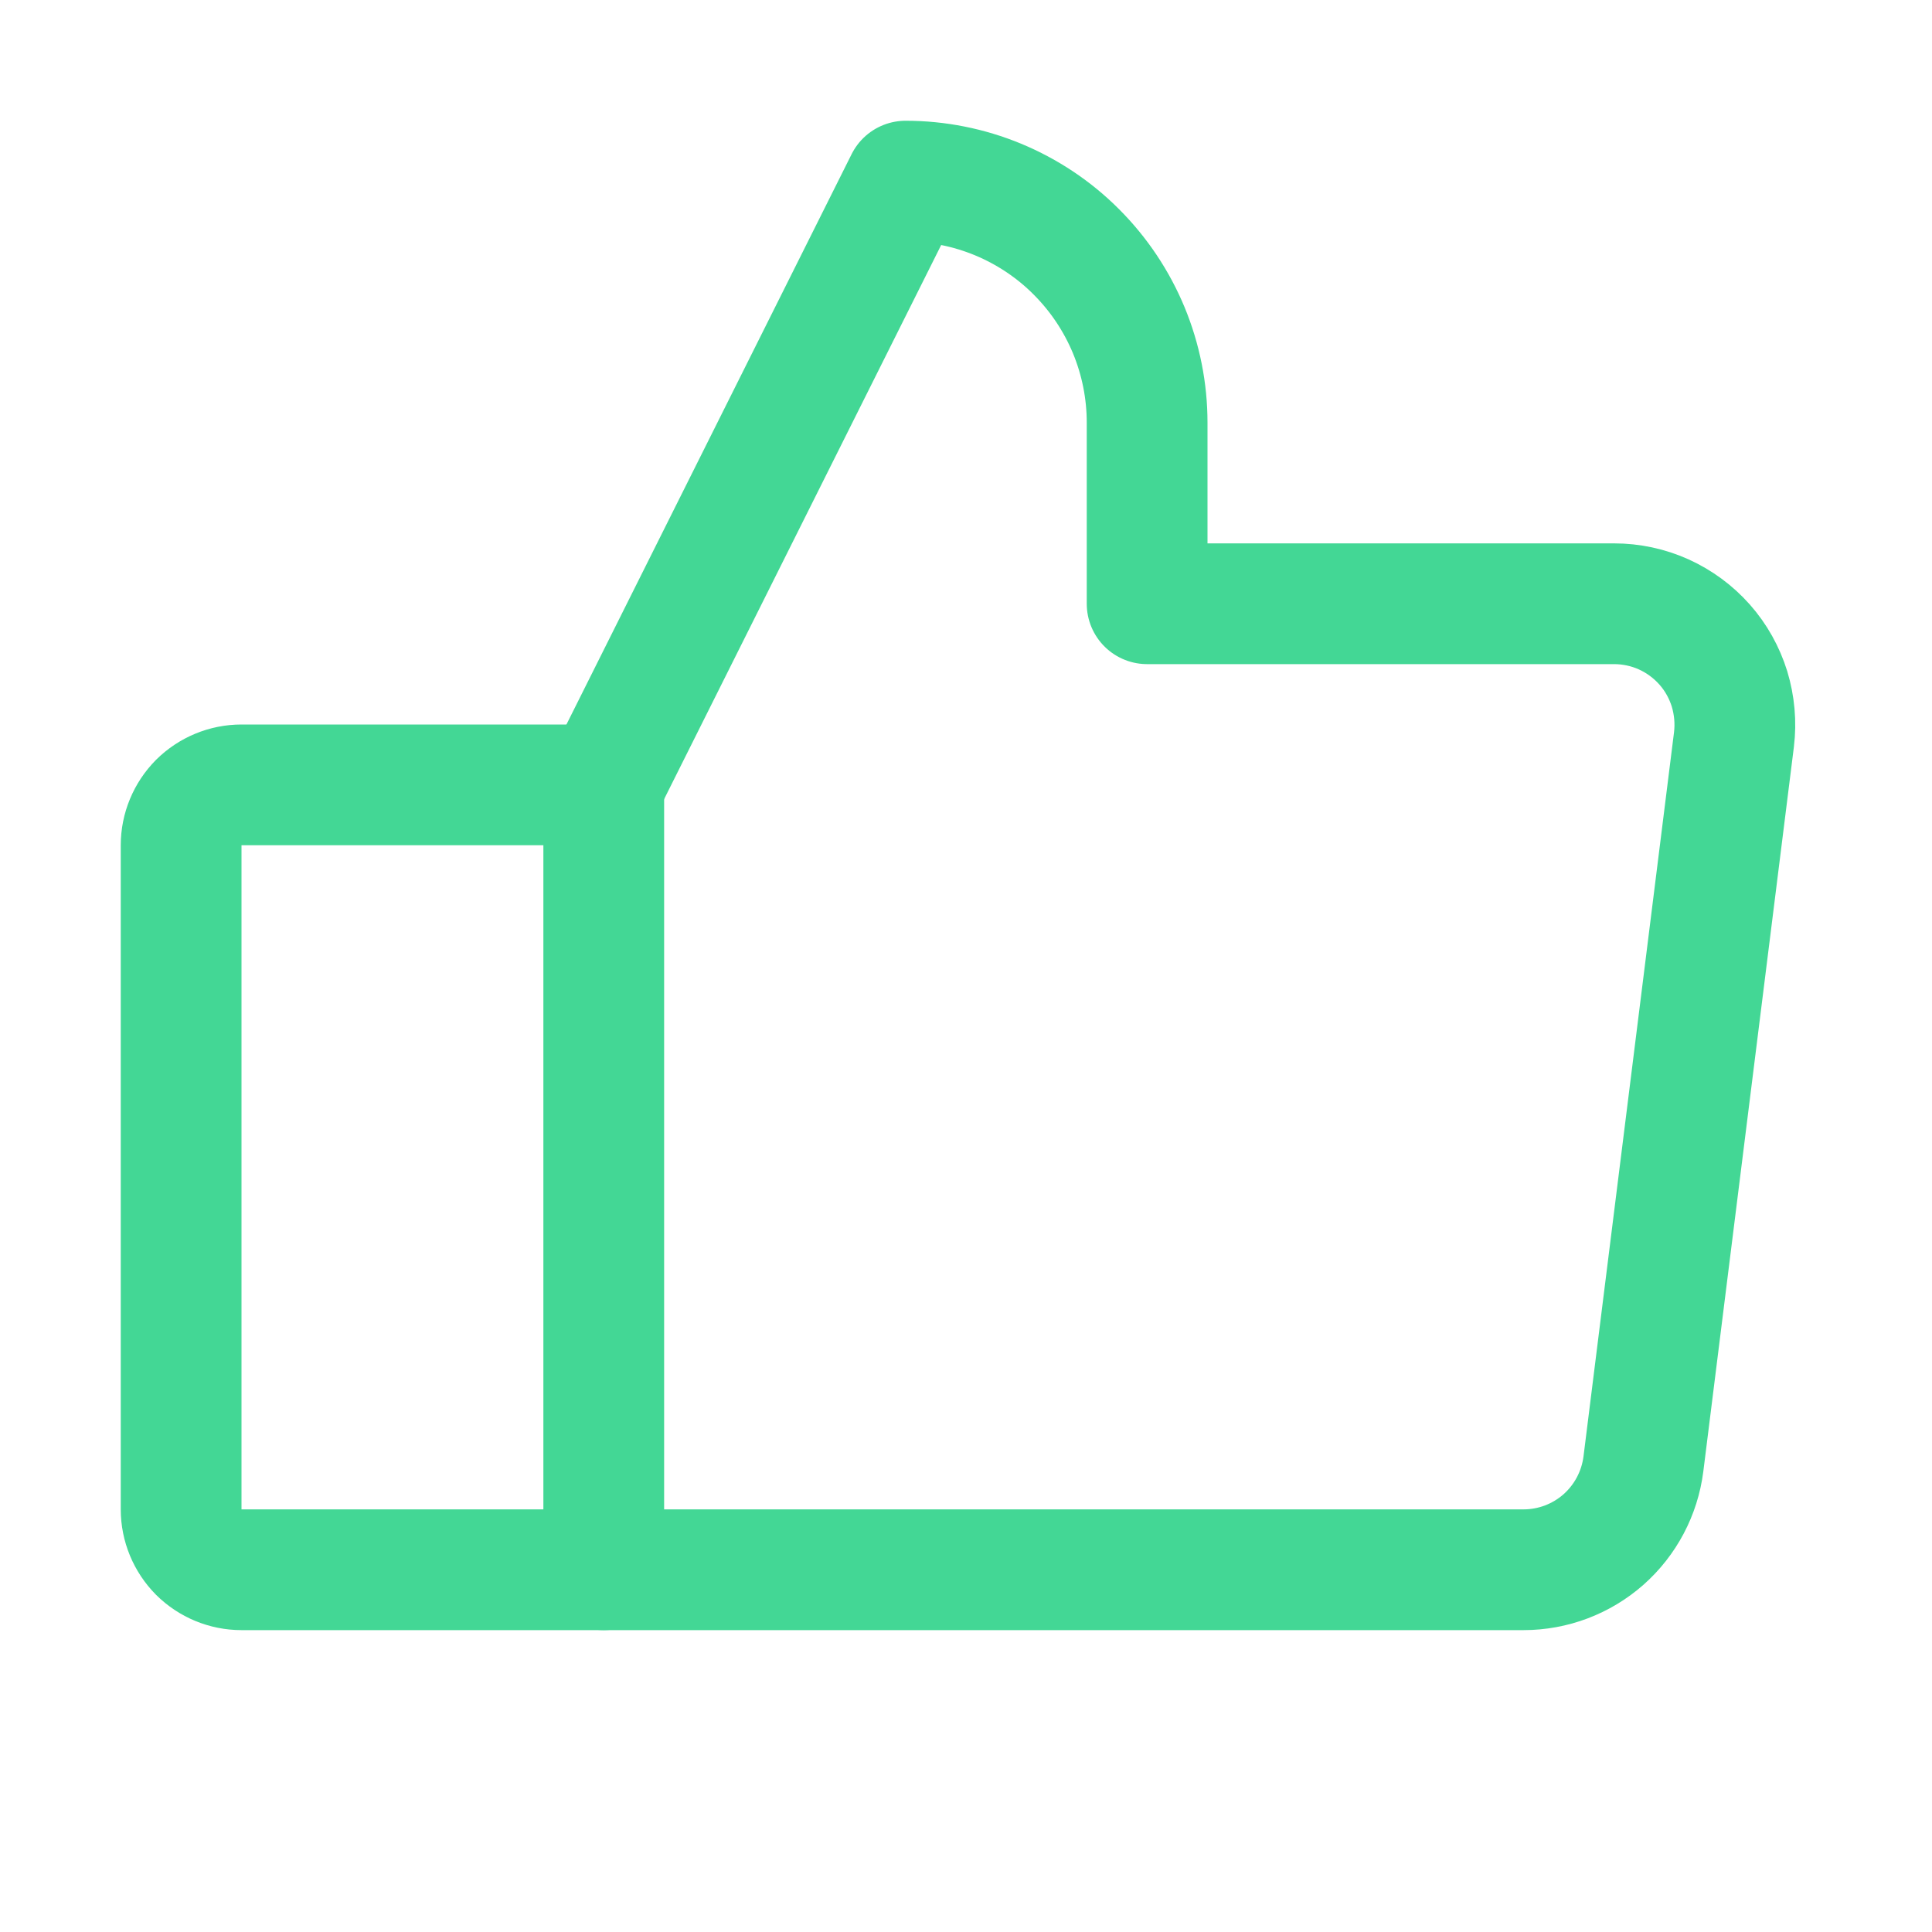 <svg width="16" height="16" viewBox="0 0 16 16" fill="none" xmlns="http://www.w3.org/2000/svg">
<path d="M2 6.5H5V13H2C1.867 13 1.74 12.947 1.646 12.854C1.553 12.76 1.5 12.633 1.5 12.5V7C1.5 6.867 1.553 6.74 1.646 6.646C1.74 6.553 1.867 6.5 2 6.5V6.5Z" stroke="#43D795" stroke-linecap="round" stroke-linejoin="round"/>
<path d="M5 6.5L7.5 1.5C7.763 1.5 8.023 1.552 8.265 1.652C8.508 1.753 8.729 1.9 8.914 2.086C9.1 2.272 9.247 2.492 9.348 2.735C9.448 2.977 9.5 3.237 9.5 3.5V5H13.367C13.509 5 13.649 5.03 13.778 5.088C13.908 5.147 14.023 5.232 14.117 5.338C14.211 5.444 14.281 5.57 14.323 5.705C14.364 5.841 14.377 5.983 14.36 6.124L13.61 12.124C13.579 12.366 13.462 12.588 13.279 12.75C13.096 12.911 12.861 13 12.617 13H5" stroke="#43D795" stroke-linecap="round" stroke-linejoin="round"/>
</svg>
